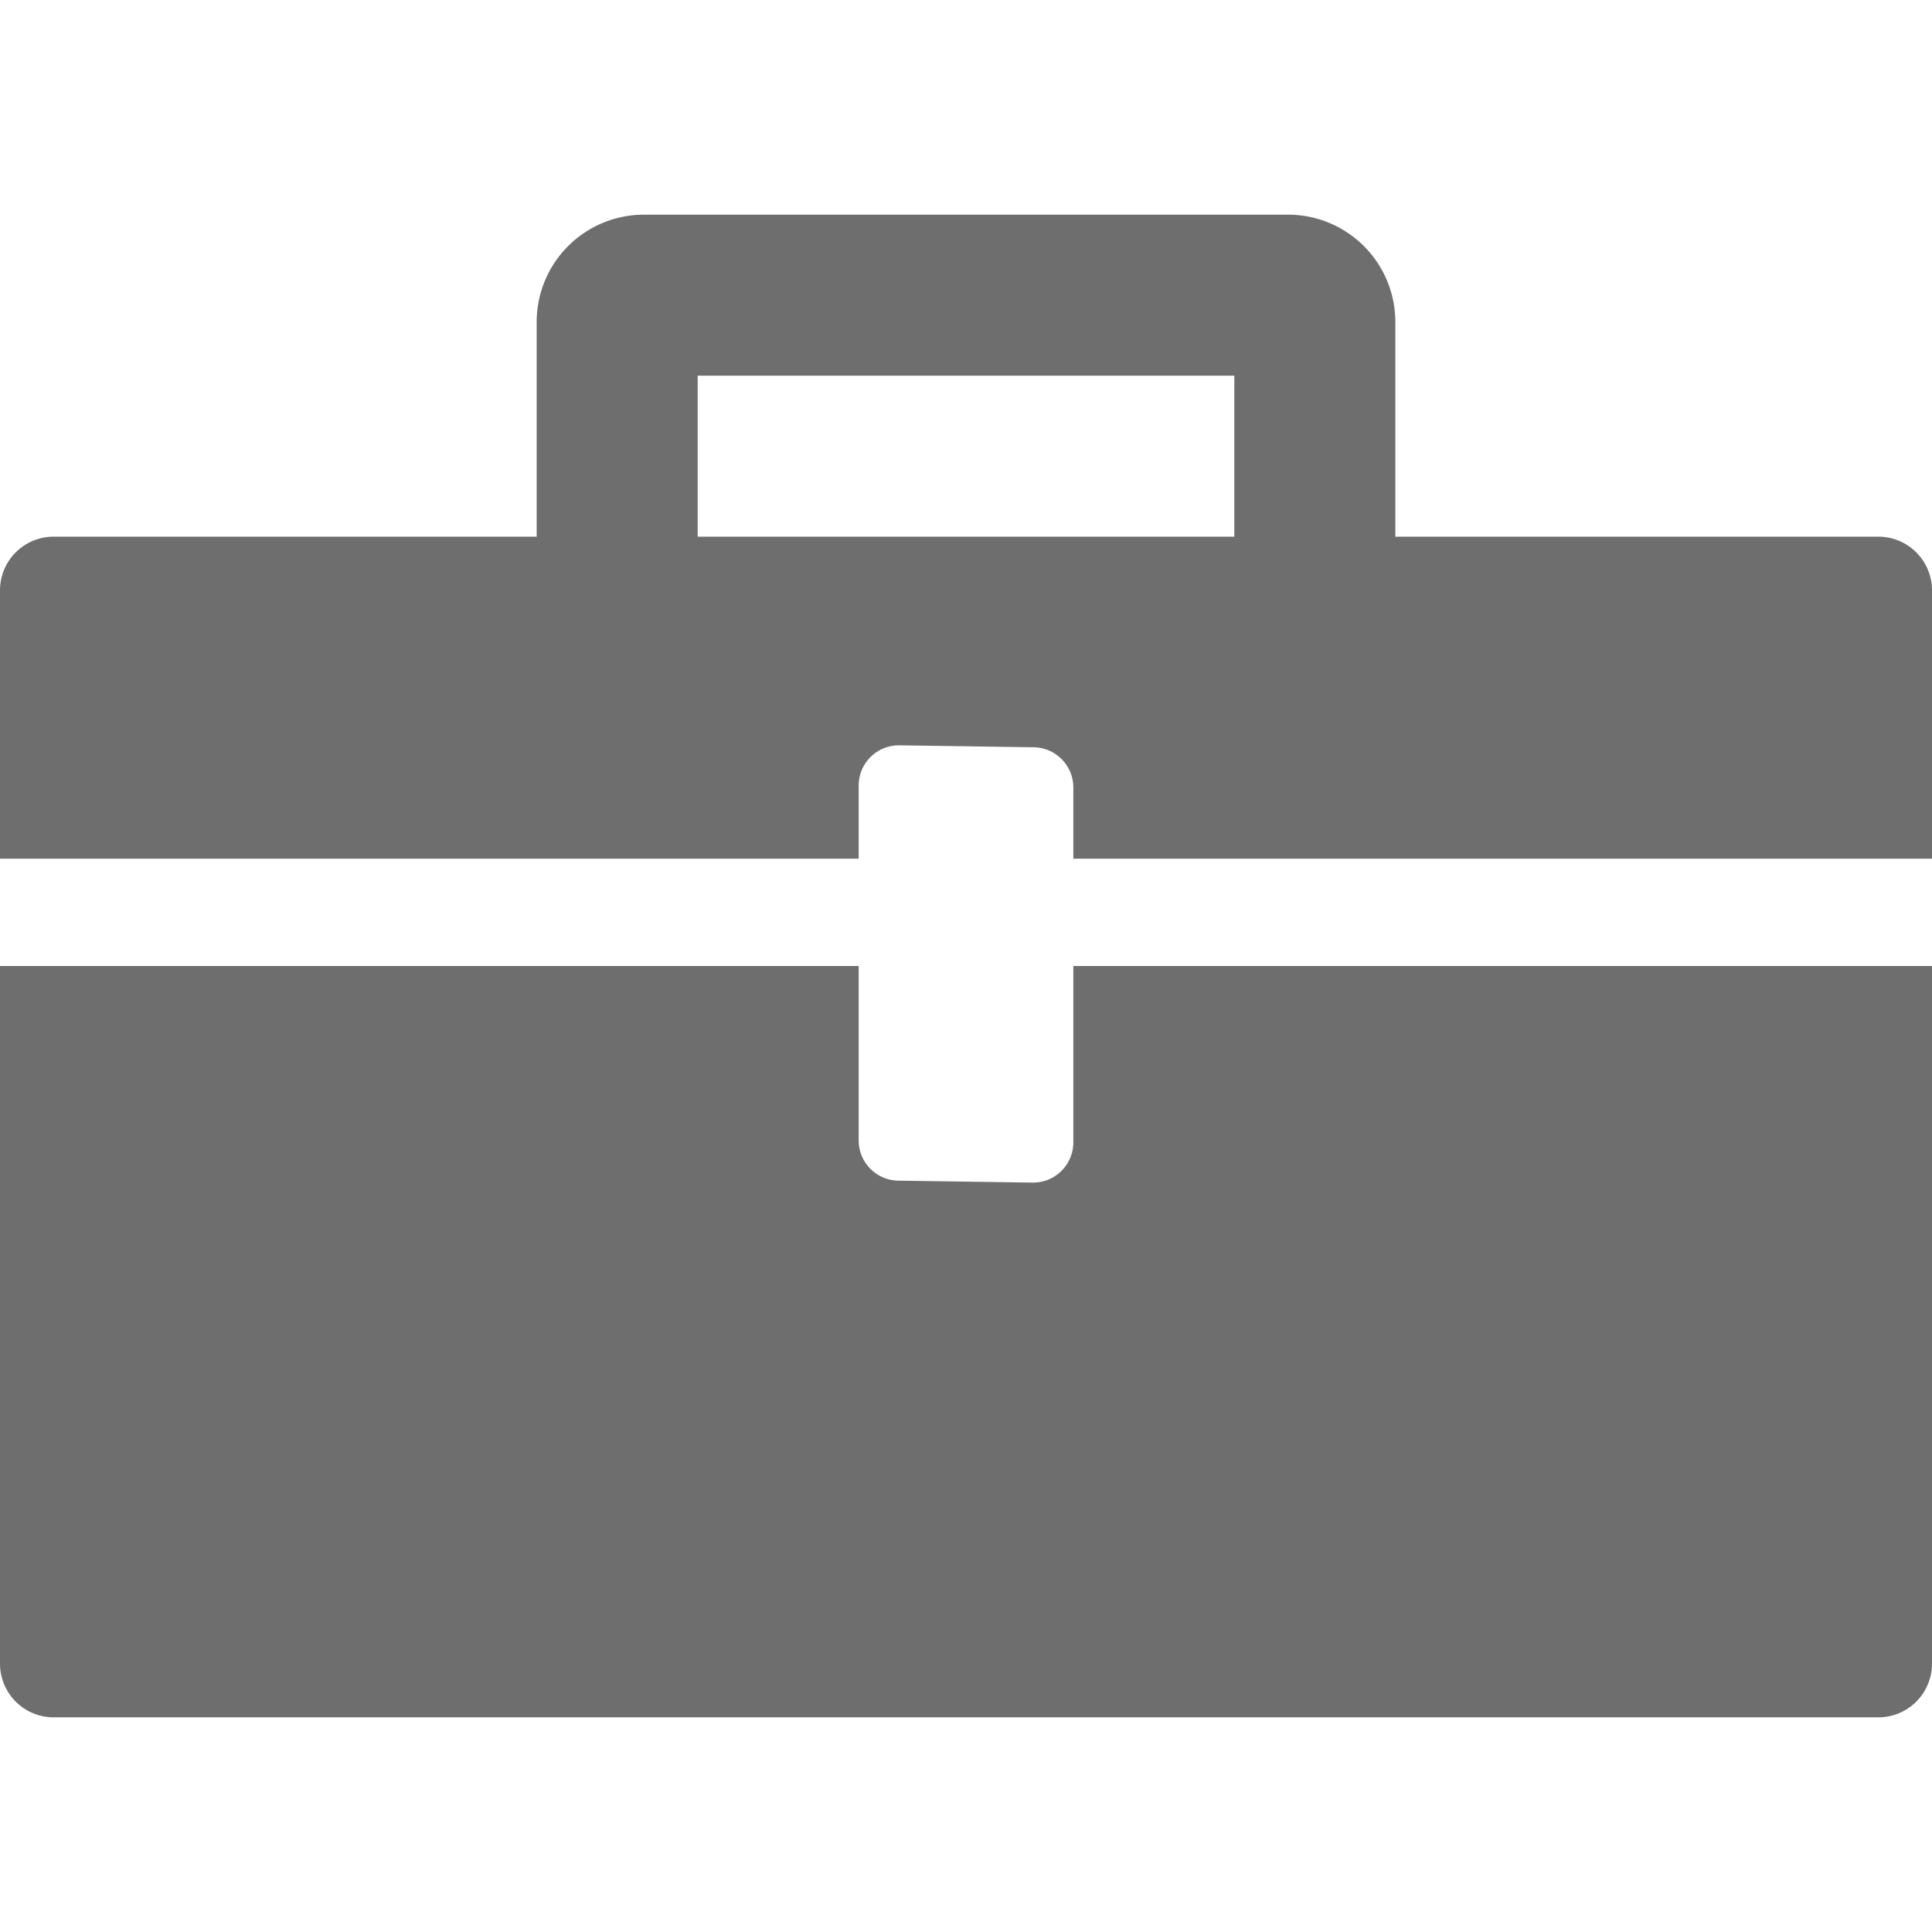 <svg xmlns="http://www.w3.org/2000/svg" height="18" viewBox="0 0 18 18" width="18">
  <defs>
    <style>
      .a {
        fill: #6E6E6E;
      }
    </style>
  </defs>
  <title>S Briefcase 18 N</title>
  <rect id="Canvas" fill="#ff13dc" opacity="0" width="18" height="18" /><path class="a" d="M10,9v1.643a.375.375,0,0,1-.375.375L8.375,11A.375.375,0,0,1,8,10.625V9H0v6.5a.5.5,0,0,0,.5.5h17a.5.5,0,0,0,.5-.5V9Z" />
  <path class="a" d="M17.5,5H13V3a1,1,0,0,0-1-1H6A1,1,0,0,0,5,3V5H.5a.5.5,0,0,0-.5.5V8H8V7.319a.375.375,0,0,1,.375-.375l1.25.018A.375.375,0,0,1,10,7.338V8h8V5.5A.5.5,0,0,0,17.5,5ZM6.5,3.5h5V5h-5Z" />
</svg>